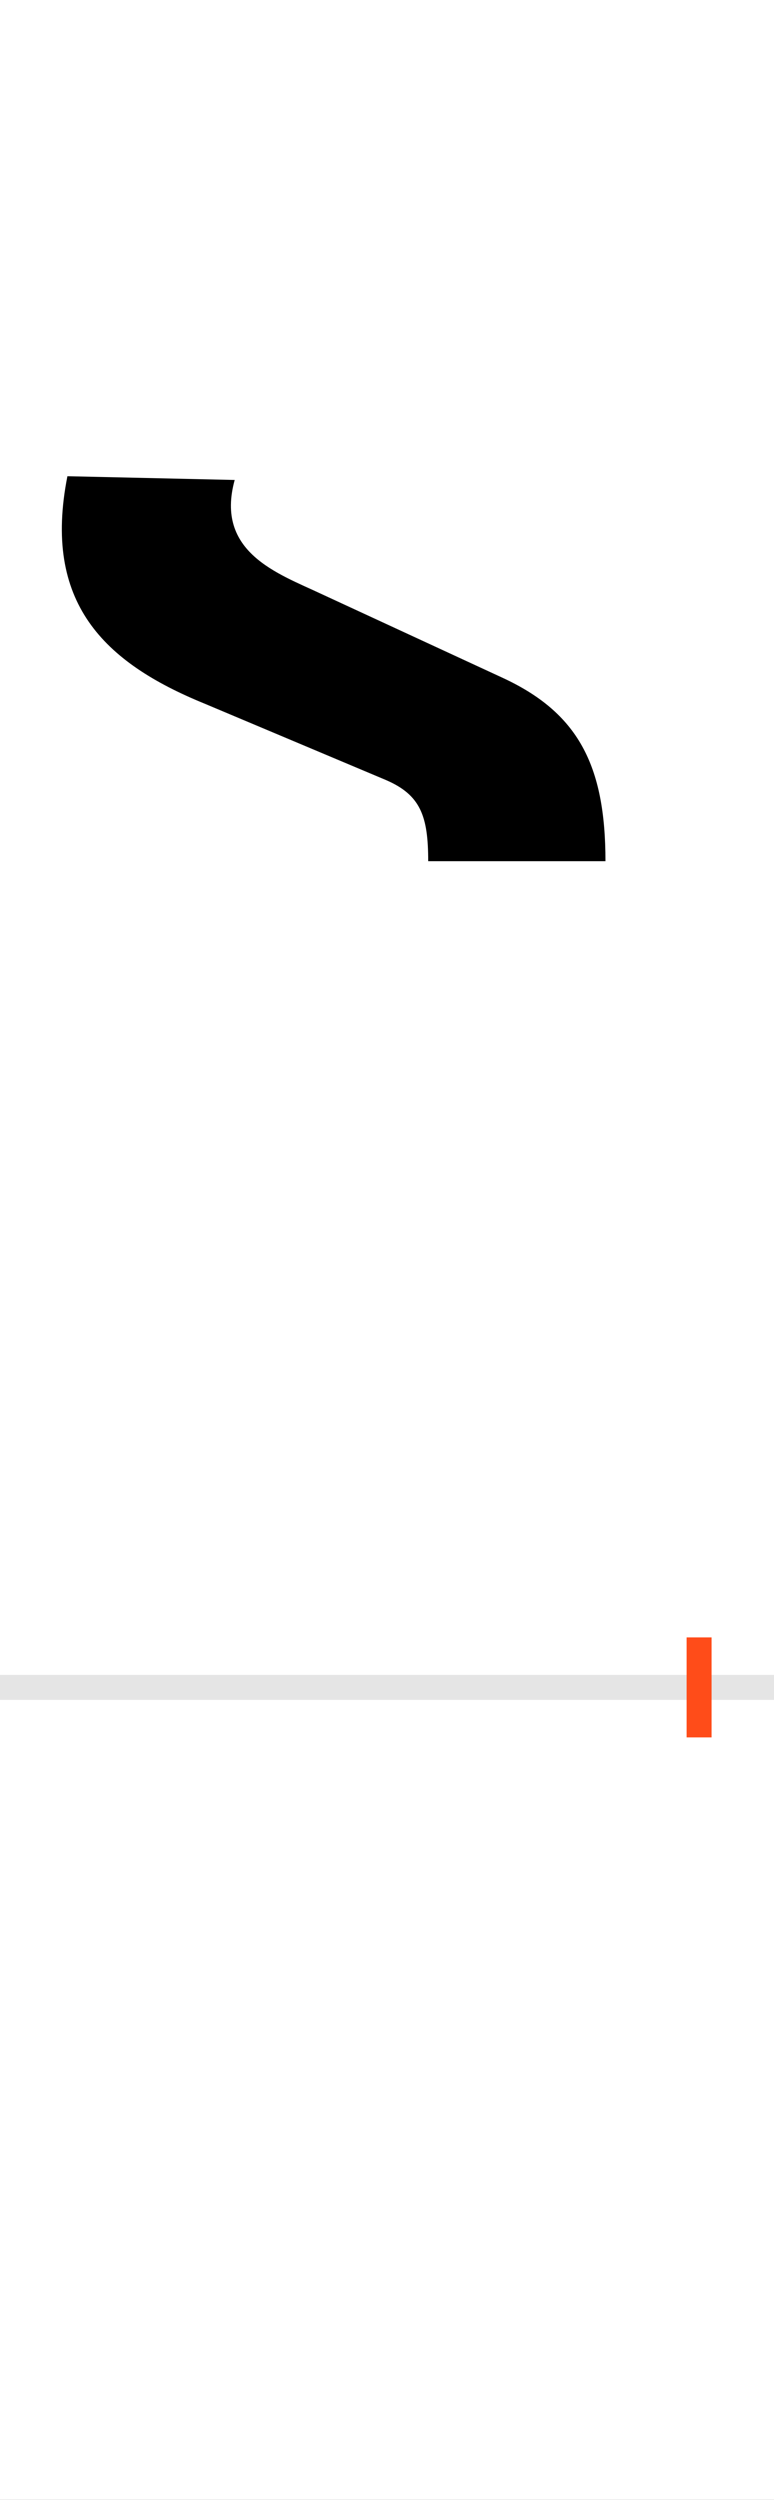 <?xml version="1.0" encoding="UTF-8"?>
<svg height="200.0" version="1.1" width="62.0" xmlns="http://www.w3.org/2000/svg" xmlns:xlink="http://www.w3.org/1999/xlink">
 <rect width="100%" height="100%" fill="#333333" stroke="none"/>
 <path d="M0,0 l62,0 l0,200 l-62,0 Z M0,0" fill="rgb(255,255,255)" transform="matrix(1,0,0,-1,0.0,200.0)"/>
 <path d="M0,0 l62,0" fill="none" stroke="rgb(229,229,229)" stroke-width="2" transform="matrix(1,0,0,-1,0.0,135.0)"/>
 <path d="M0,-4 l0,8" fill="none" stroke="rgb(255,76,25)" stroke-width="2" transform="matrix(1,0,0,-1,56.0,135.0)"/>
 <path d="M-75,661 c0,77,-22,119,-83,147 l-145,67 c-34,16,-85,33,-69,91 l-134,3 c-20,-101,29,-149,110,-182 l145,-61 c28,-12,34,-29,34,-65 Z M-75,661" fill="rgb(0,0,0)" transform="matrix(0.1,0.0,0.0,-0.1,56.0,135.0)"/>
</svg>